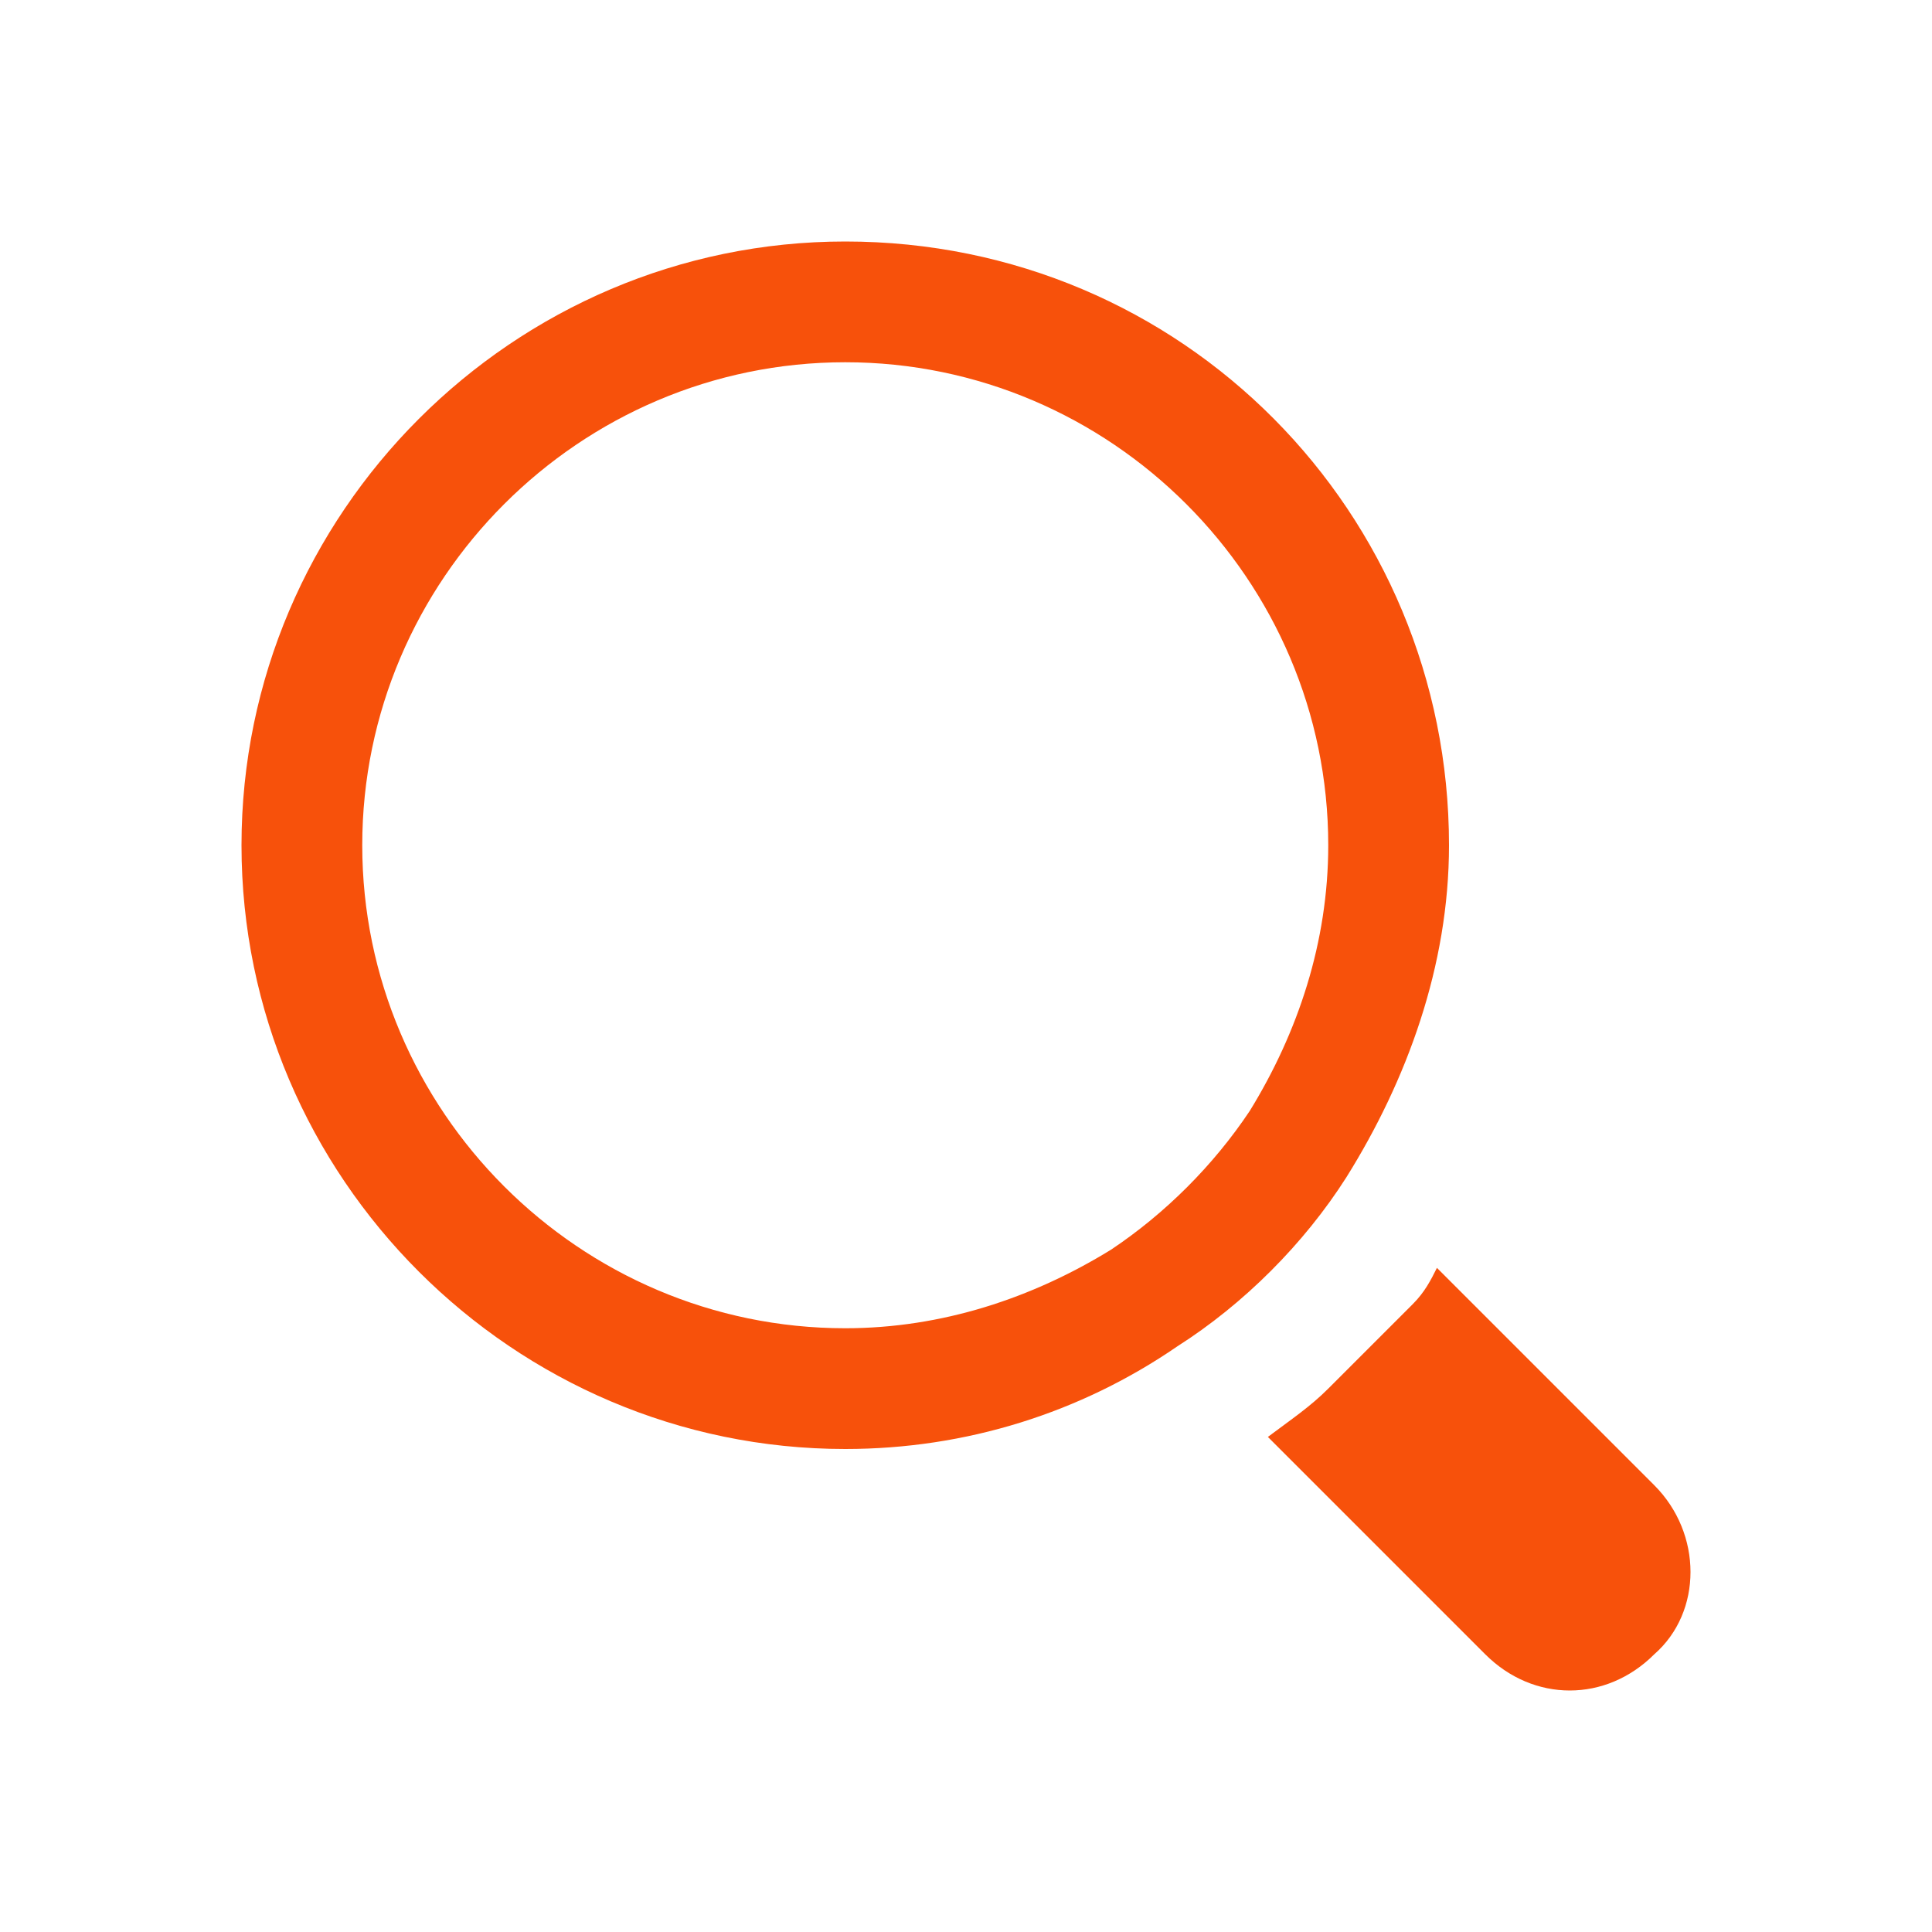 <svg width="32" height="32" viewBox="0 0 32 32" fill="none" xmlns="http://www.w3.org/2000/svg">
<path d="M14 4C8.5 4 4 8.5 4 14C4 19.5 8.5 24 14 24C16 24 17.9 23.4 19.5 22.3C20.6 21.6 21.6 20.6 22.3 19.5C23.3 17.9 24 16 24 14C24 8.5 19.6 4 14 4ZM18.4 20.7C17.1 21.5 15.6 22 14 22C9.6 22 6 18.4 6 14C6 9.6 9.6 6 14 6C18.4 6 22 9.6 22 14C22 15.6 21.5 17.1 20.7 18.4C20.1 19.3 19.3 20.1 18.4 20.7Z" fill="#F7510B"/>
<path d="M27.4 27.4C27 27.8 26.5 28 26 28C25.5 28 25 27.8 24.6 27.4L21 23.8C21.4 23.5 21.7 23.3 22 23L23.4 21.6C23.6 21.4 23.7 21.2 23.8 21L27.4 24.6C28.2 25.4 28.2 26.7 27.4 27.4Z" fill="#F7510B"/>
</svg>
